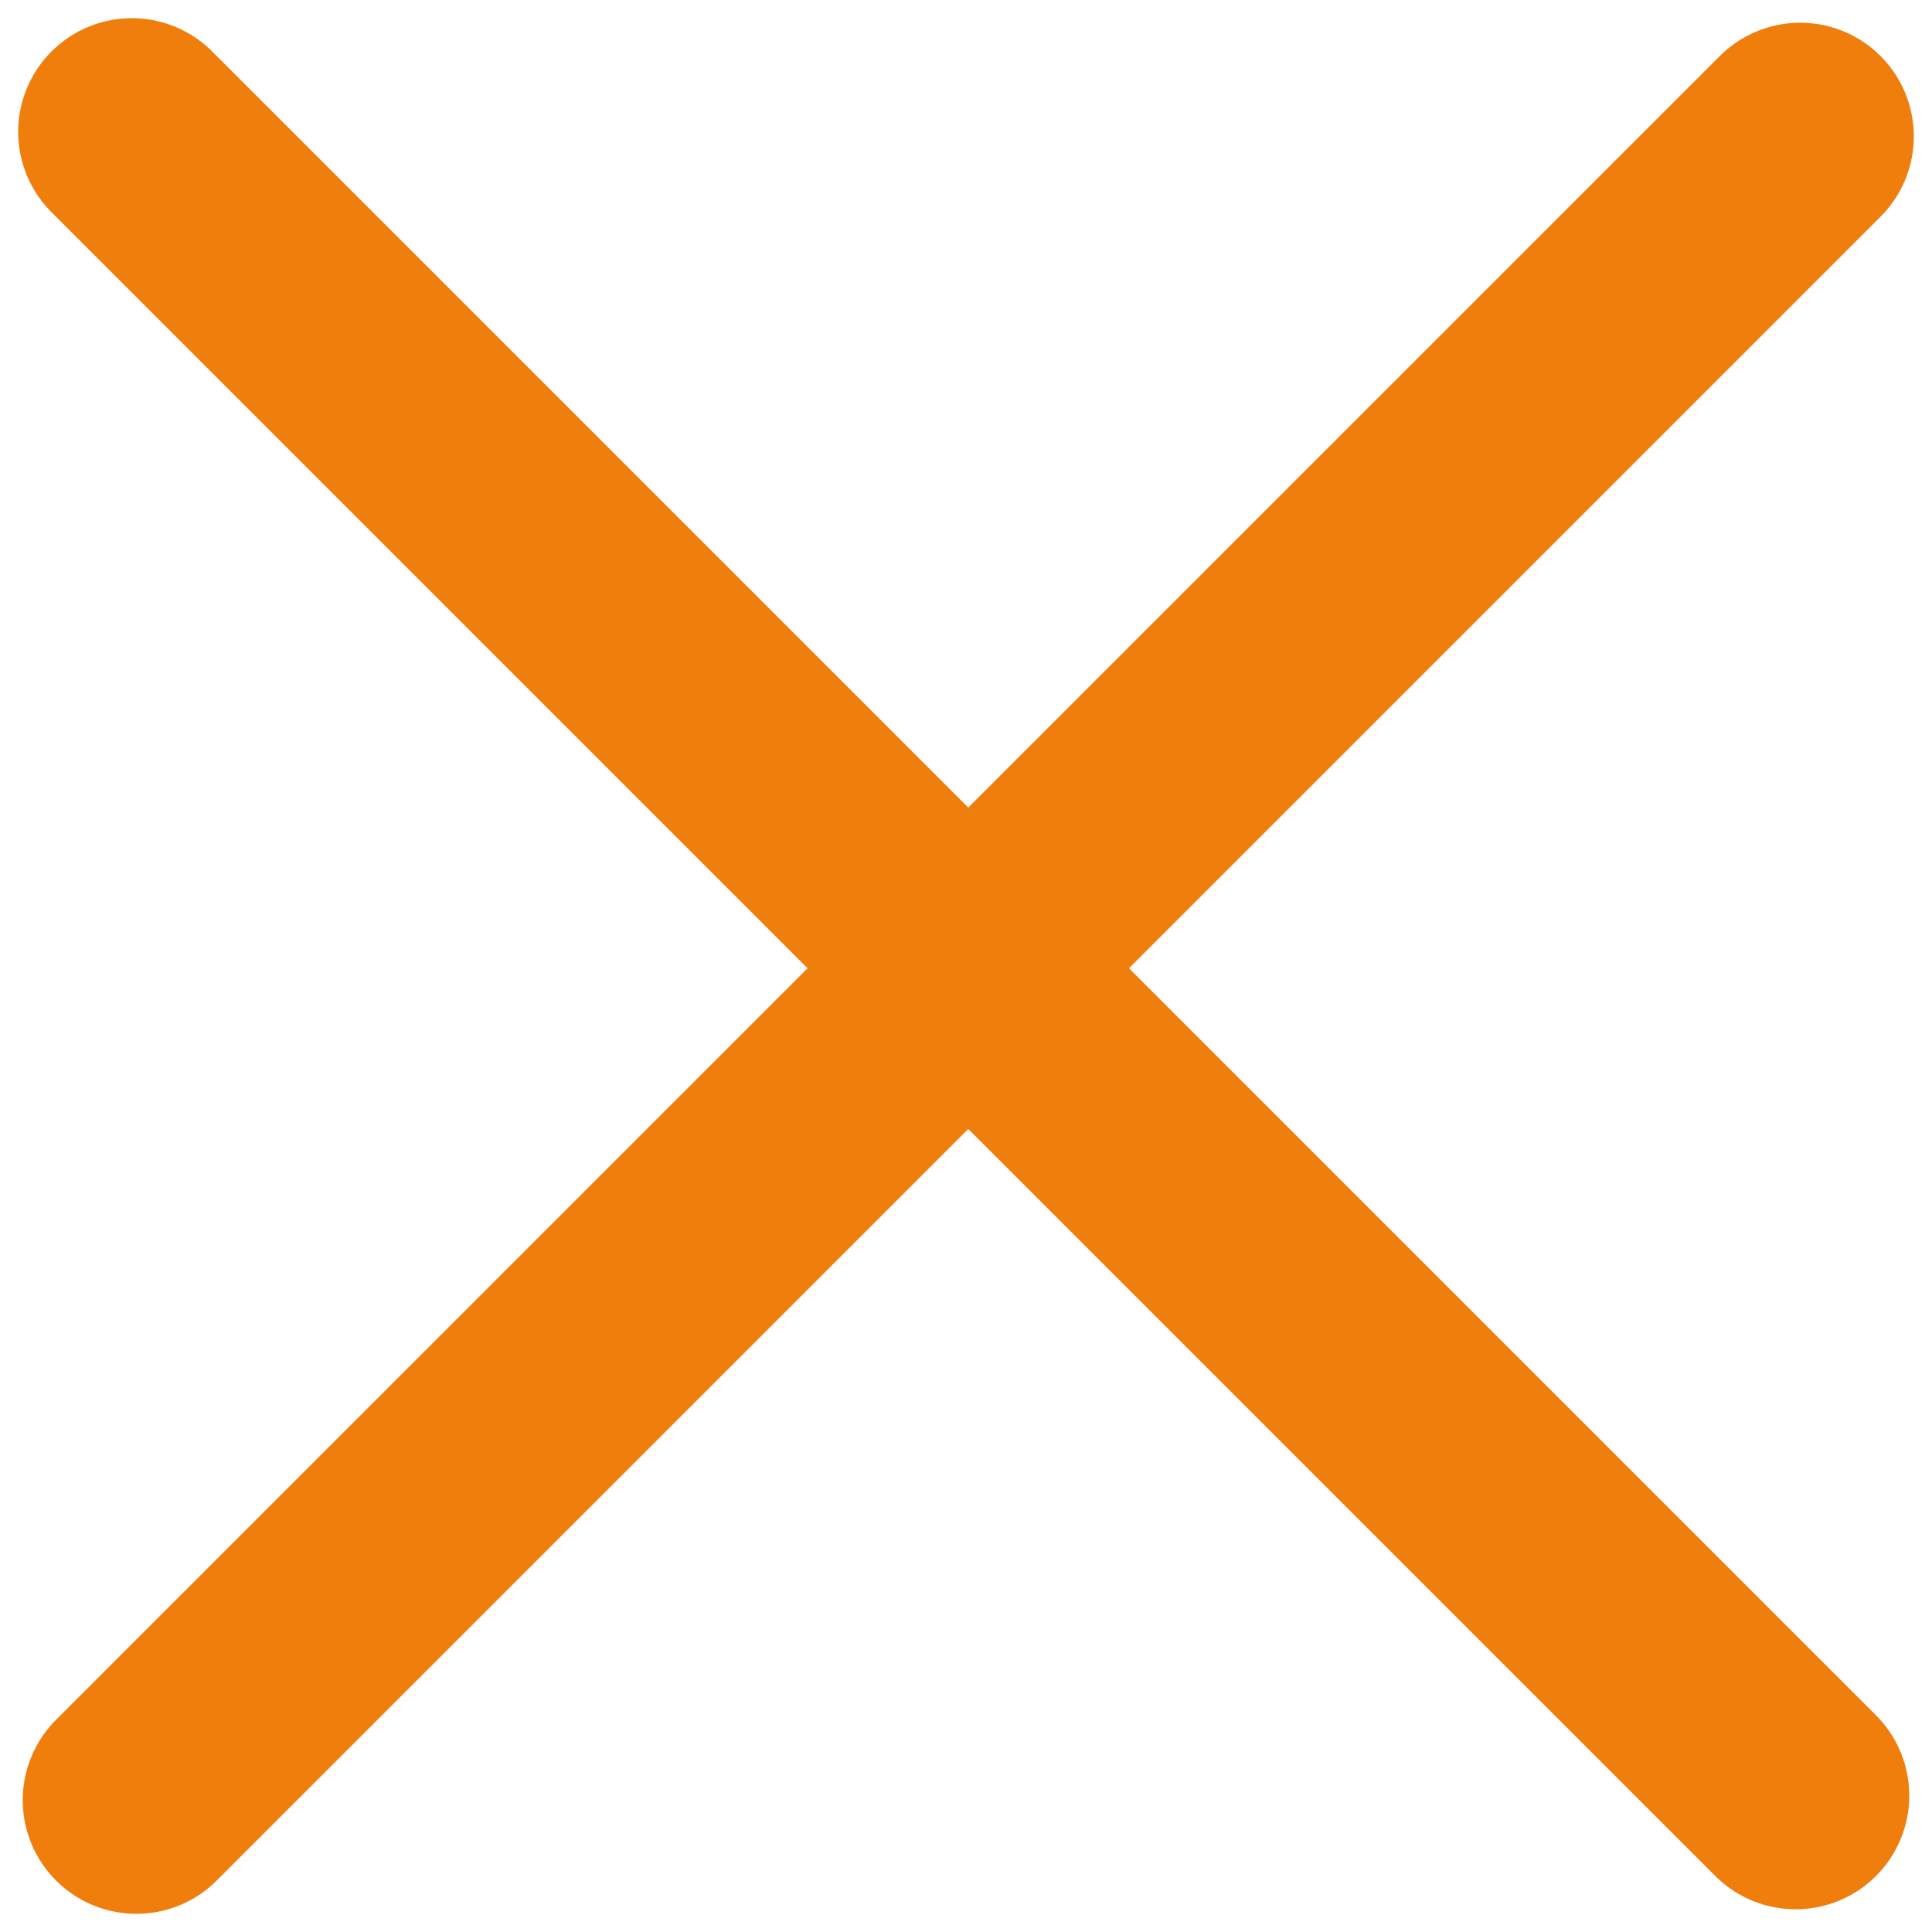 <?xml version="1.0" encoding="utf-8"?>
<!-- Generator: Adobe Illustrator 19.2.0, SVG Export Plug-In . SVG Version: 6.00 Build 0)  -->
<svg version="1.1" baseProfile="tiny" id="Arrows" xmlns="http://www.w3.org/2000/svg" xmlns:xlink="http://www.w3.org/1999/xlink"
	 x="0px" y="0px" viewBox="0 0 42.5 42.5" xml:space="preserve">
<g>
	
		<line fill="none" stroke="#F07E0D" stroke-width="5" stroke-linecap="round" stroke-linejoin="round" x1="39.6" y1="3" x2="3" y2="39.6"/>
	
		<line fill="none" stroke="#F07E0D" stroke-width="5" stroke-linecap="round" stroke-linejoin="round" x1="2.9" y1="2.9" x2="39.5" y2="39.5"/>
</g>
</svg>
